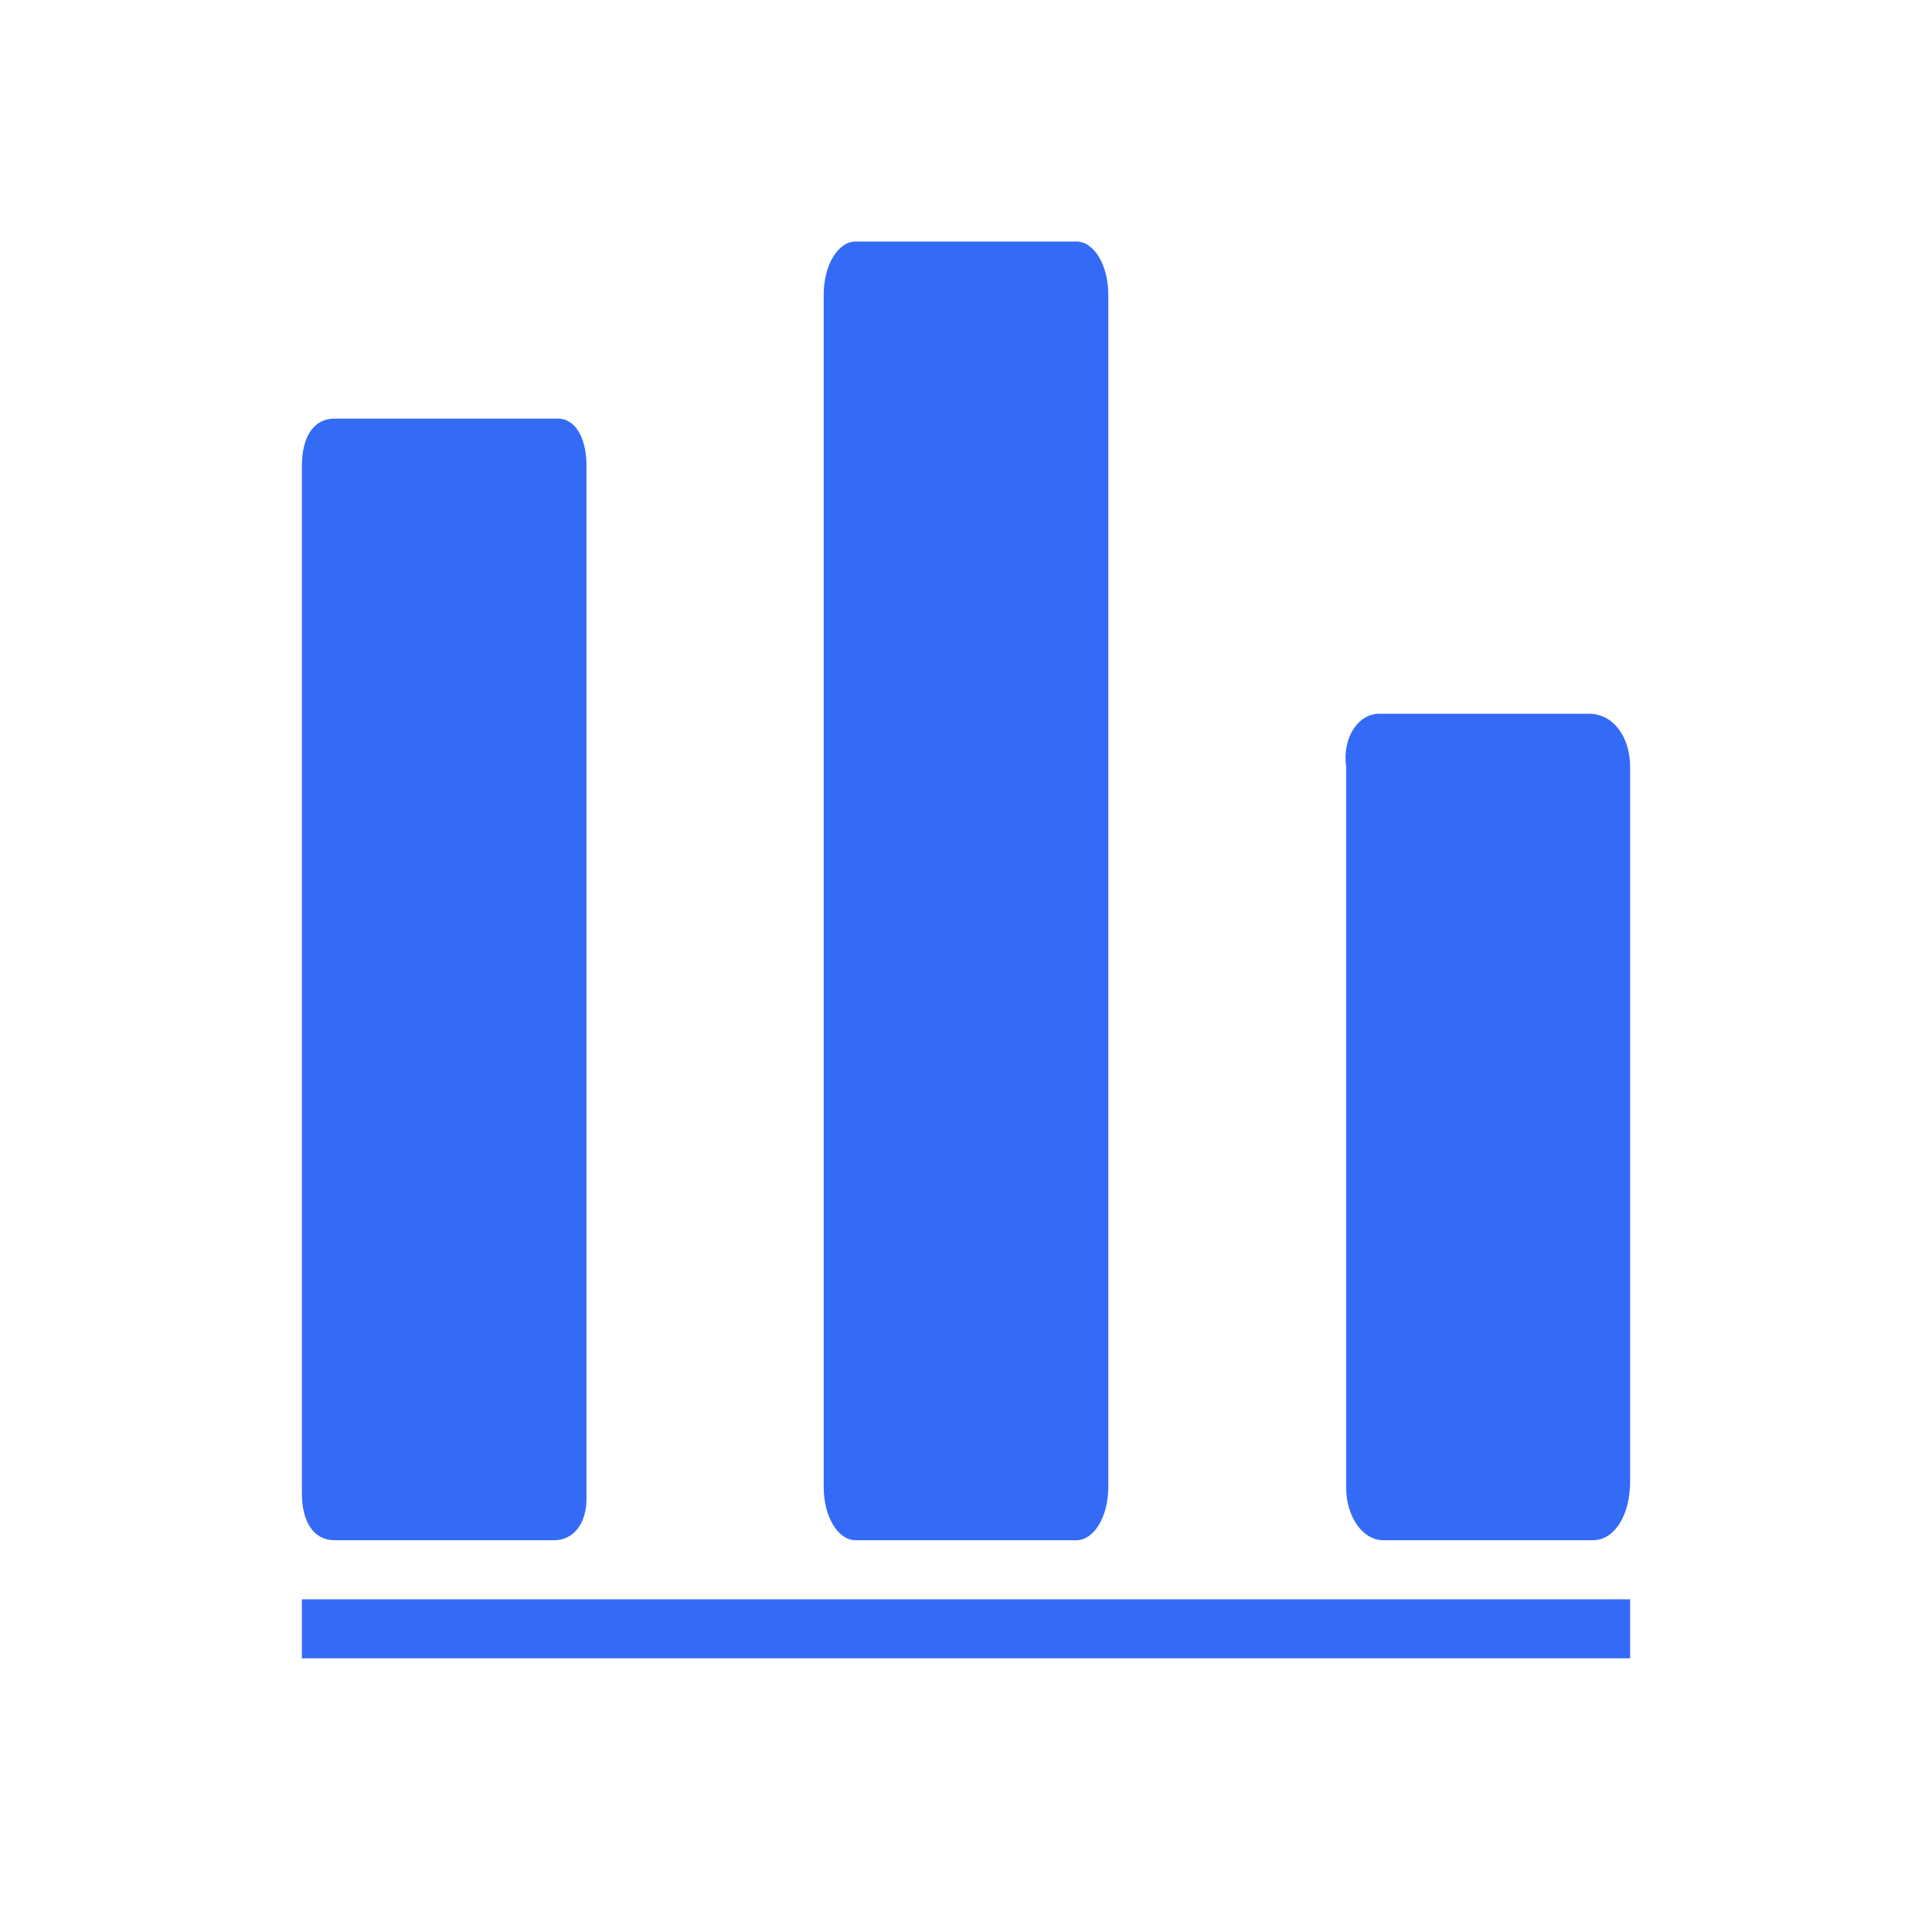 <!--?xml version="1.0" encoding="UTF-8"?-->
<svg width="32px" height="32px" viewBox="0 0 32 32" version="1.1" xmlns="http://www.w3.org/2000/svg" xmlns:xlink="http://www.w3.org/1999/xlink">
    <title>662.代码文件提交量统计图@1x</title>
    <g id="662.代码文件提交量统计图" stroke="none" stroke-width="1" fill="none" fill-rule="evenodd">
        <g id="编组" transform="translate(5, 4)" fill="#000000" fill-rule="nonzero">
            <path d="M22,22.489 L22,23.467 L0,23.467 L0,22.489 L22,22.489 Z M4.243,2.933 C4.512,2.933 4.714,3.227 4.714,3.716 L4.714,20.827 C4.714,21.218 4.512,21.511 4.176,21.511 L0.539,21.511 C0.202,21.511 0,21.218 0,20.729 L0,3.716 C0,3.227 0.202,2.933 0.539,2.933 L4.243,2.933 Z M12.827,0 C13.121,0 13.357,0.391 13.357,0.88 L13.357,20.631 C13.357,21.12 13.121,21.511 12.827,21.511 L9.173,21.511 C8.879,21.511 8.643,21.12 8.643,20.631 L8.643,0.88 C8.643,0.391 8.879,0 9.173,0 L12.827,0 Z M21.318,7.822 C21.727,7.822 22,8.213 22,8.702 L22,20.533 C22,21.12 21.727,21.511 21.386,21.511 L17.91,21.511 C17.569,21.511 17.296,21.12 17.296,20.631 L17.296,8.702 C17.228,8.213 17.501,7.822 17.842,7.822 L21.318,7.822 Z" id="形状" fill="#346bf6"></path>
        </g>
    </g>
</svg>